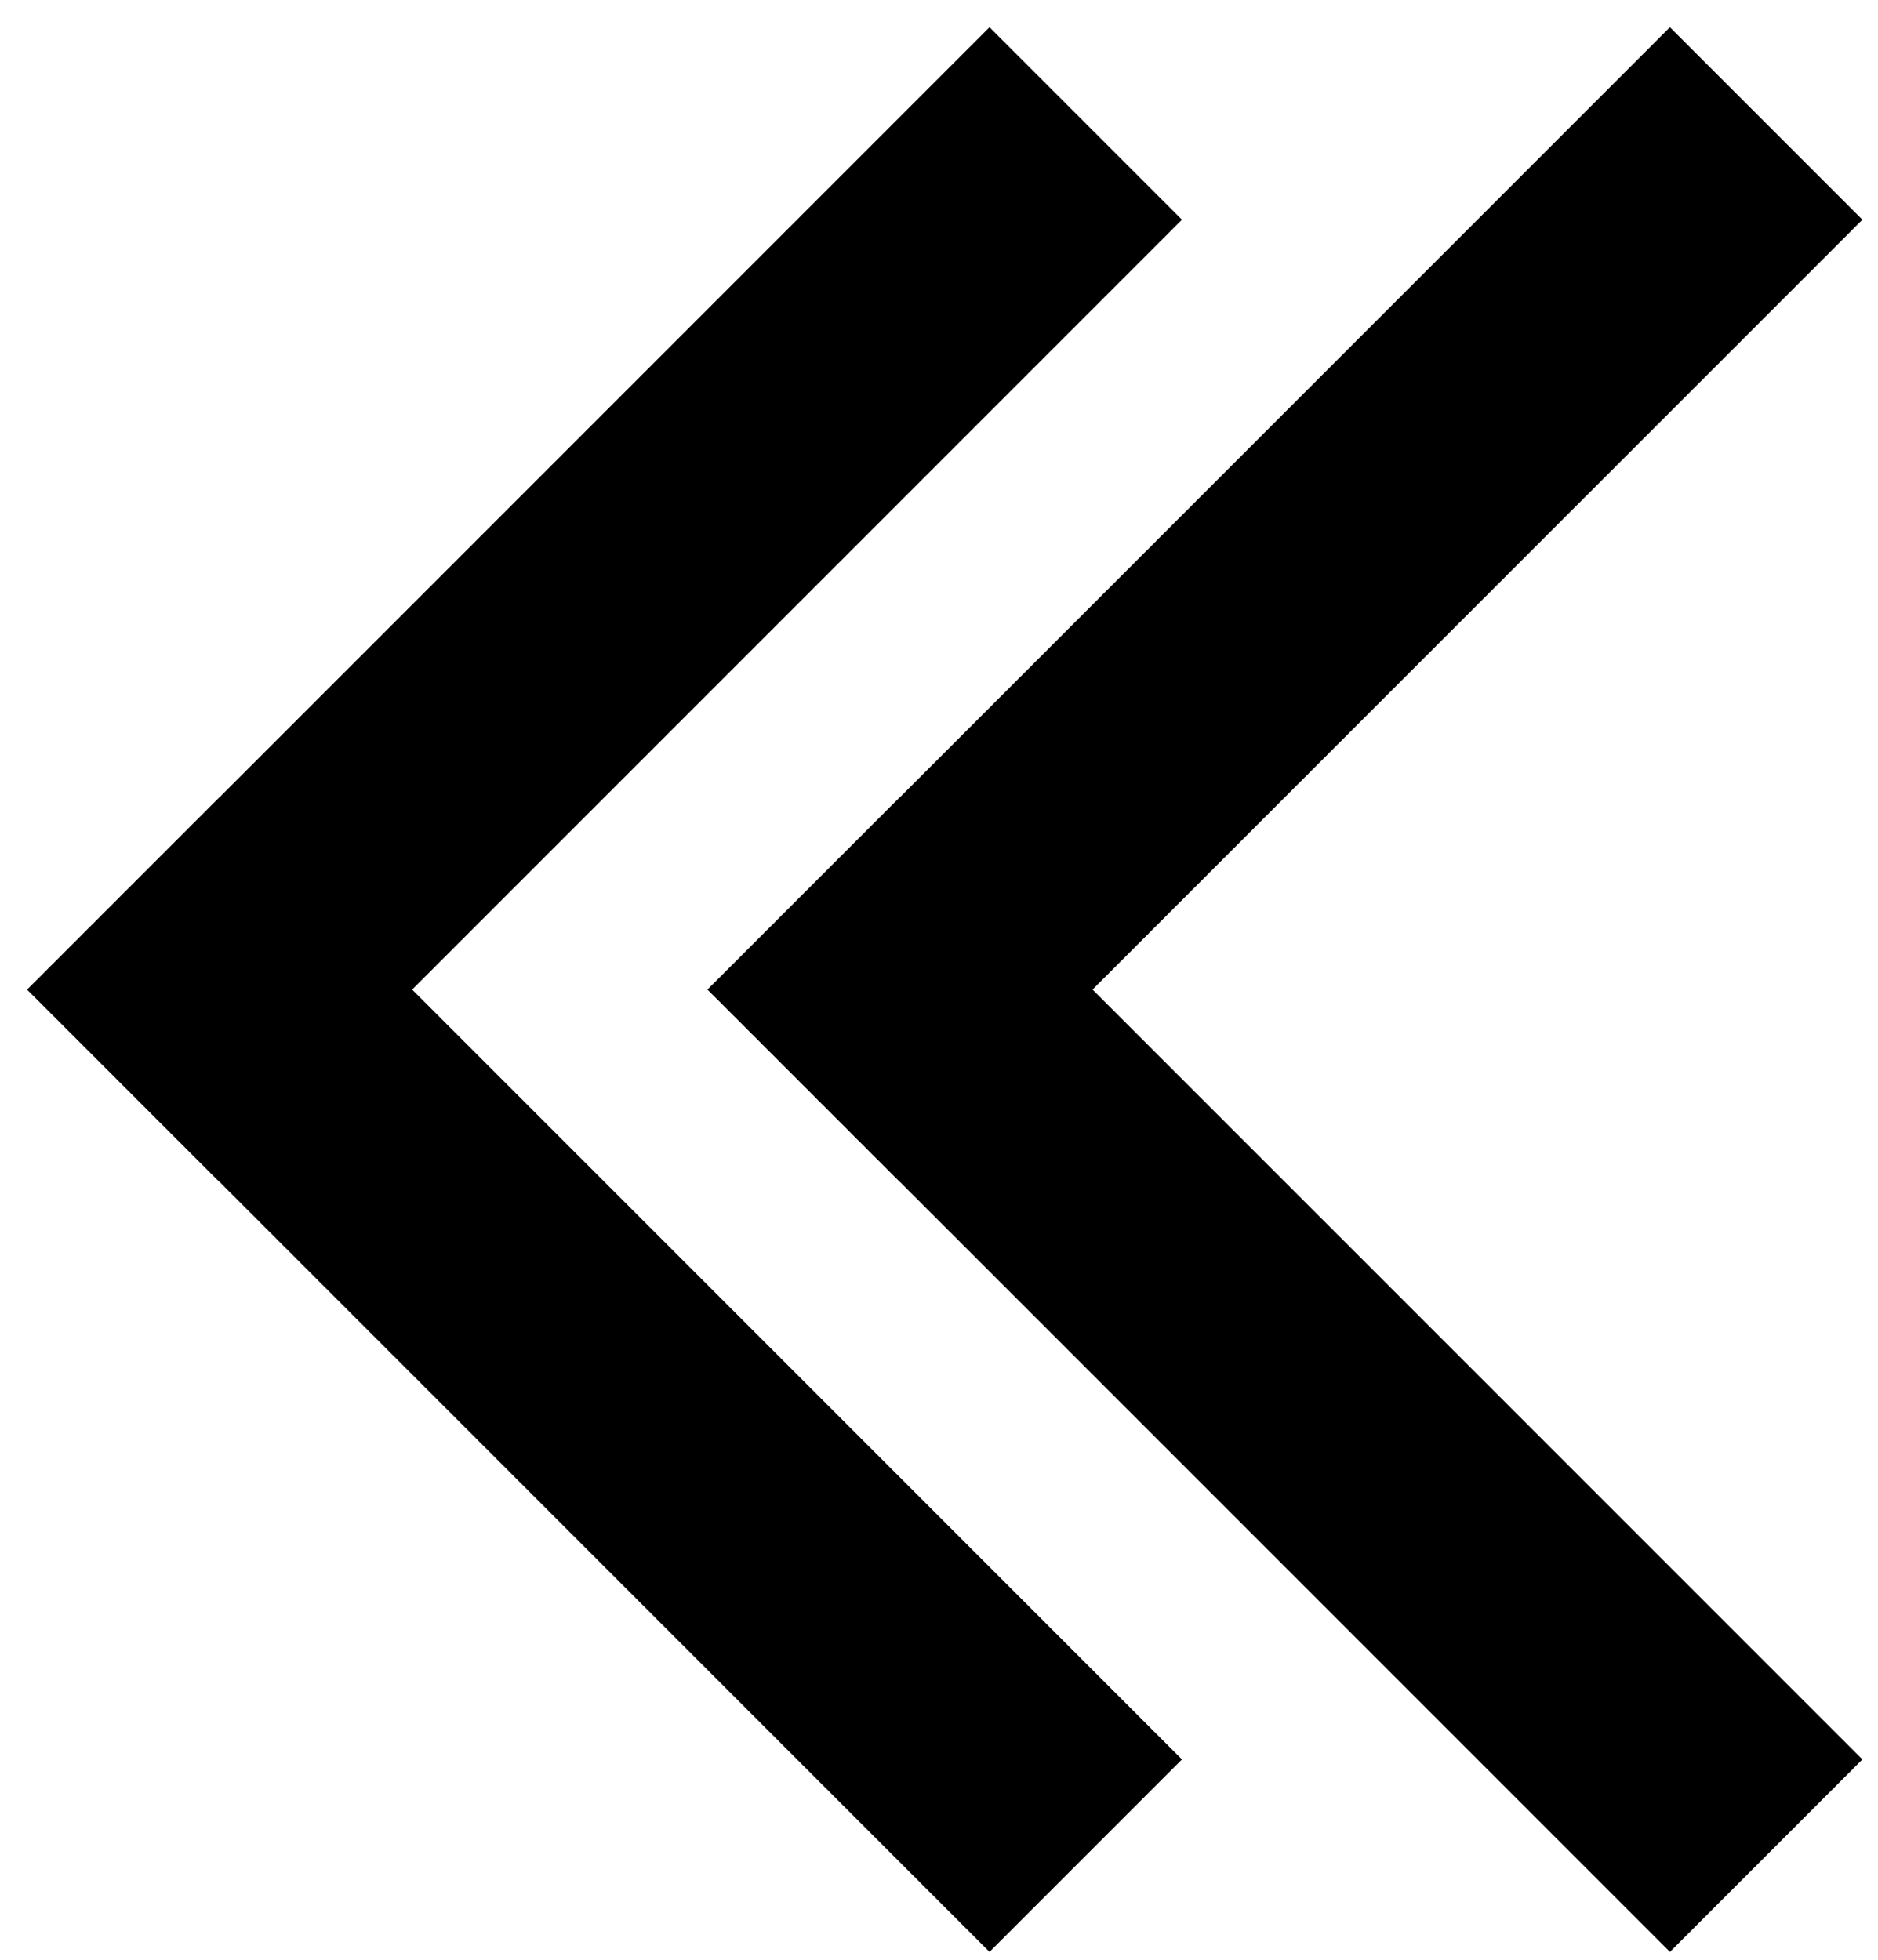 <svg width="46" height="48" viewBox="0 0 46 48" fill="none" xmlns="http://www.w3.org/2000/svg">
<path d="M40.904 47.807L17.333 24.237L22.047 19.523L45.618 43.093L40.904 47.807Z" fill="black"/>
<path d="M45.618 5.381L22.047 28.951L17.333 24.237L40.903 0.667L45.618 5.381Z" fill="black"/>
<path d="M24.237 47.807L0.667 24.237L5.381 19.523L28.951 43.093L24.237 47.807Z" fill="black"/>
<path d="M28.951 5.381L5.381 28.951L0.667 24.237L24.237 0.667L28.951 5.381Z" fill="black"/>
</svg>
